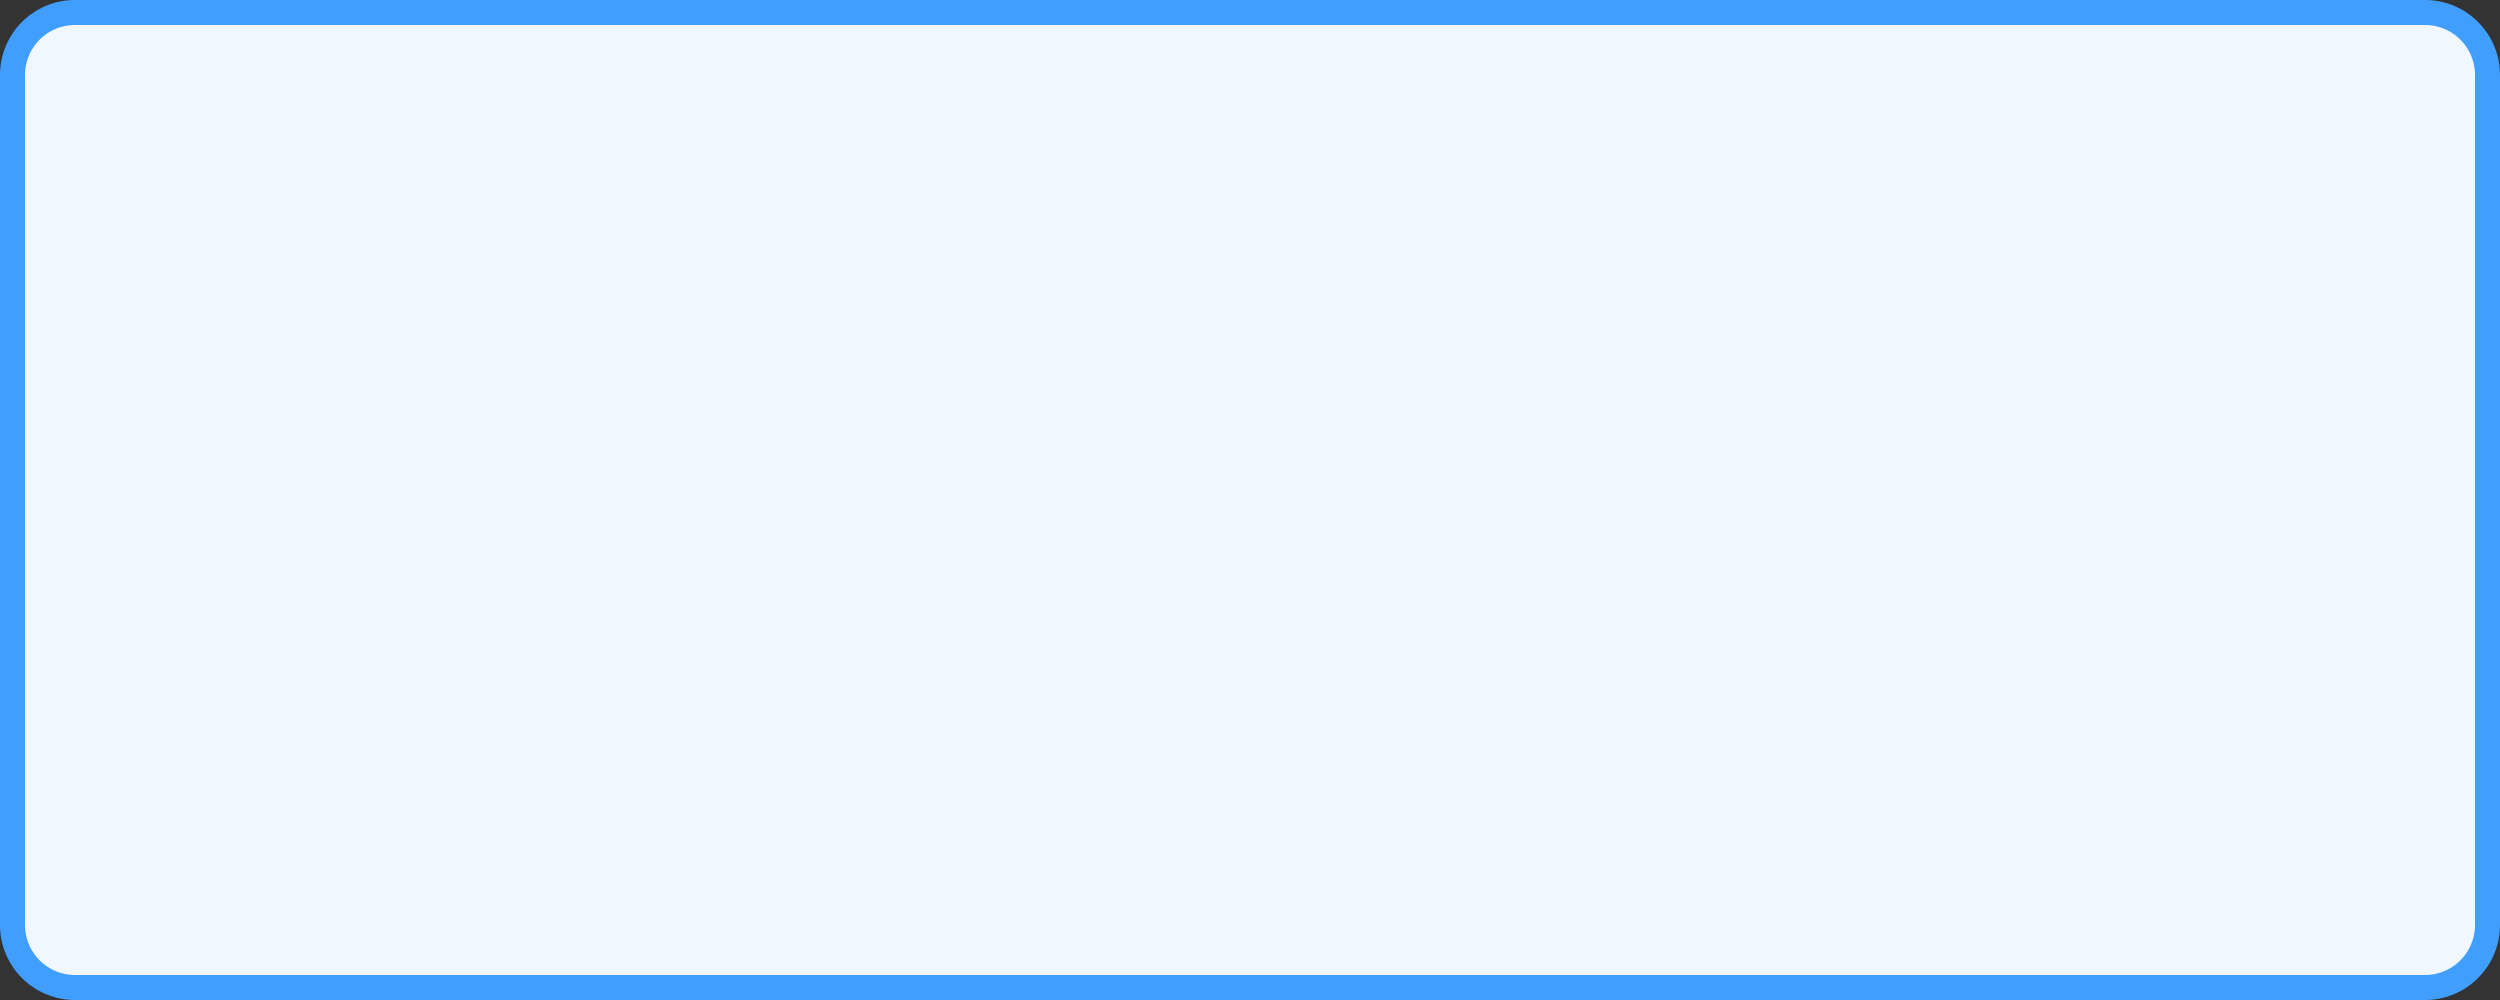 ﻿<?xml version="1.0" encoding="utf-8"?>
<svg version="1.1" xmlns:xlink="http://www.w3.org/1999/xlink" width="100px" height="40px" xmlns="http://www.w3.org/2000/svg">
  <rect width="100%" height="100%" fill="#333333" stroke="none"/>
  <g transform="matrix(1 0 0 1 -797 -834 )">
    <path d="M 797.5 837  A 2.5 2.5 0 0 1 800 834.5 L 894 834.5  A 2.5 2.5 0 0 1 896.5 837 L 896.5 871  A 2.5 2.5 0 0 1 894 873.5 L 800 873.5  A 2.5 2.5 0 0 1 797.5 871 L 797.5 837  Z " fill-rule="nonzero" fill="#f0f7ff" stroke="none" />
    <path d="M 797.5 837  A 2.5 2.5 0 0 1 800 834.5 L 894 834.5  A 2.5 2.5 0 0 1 896.5 837 L 896.5 871  A 2.5 2.5 0 0 1 894 873.5 L 800 873.5  A 2.5 2.5 0 0 1 797.5 871 L 797.5 837  Z " stroke-width="1" stroke="#409eff" fill="none" />
  </g>
</svg>